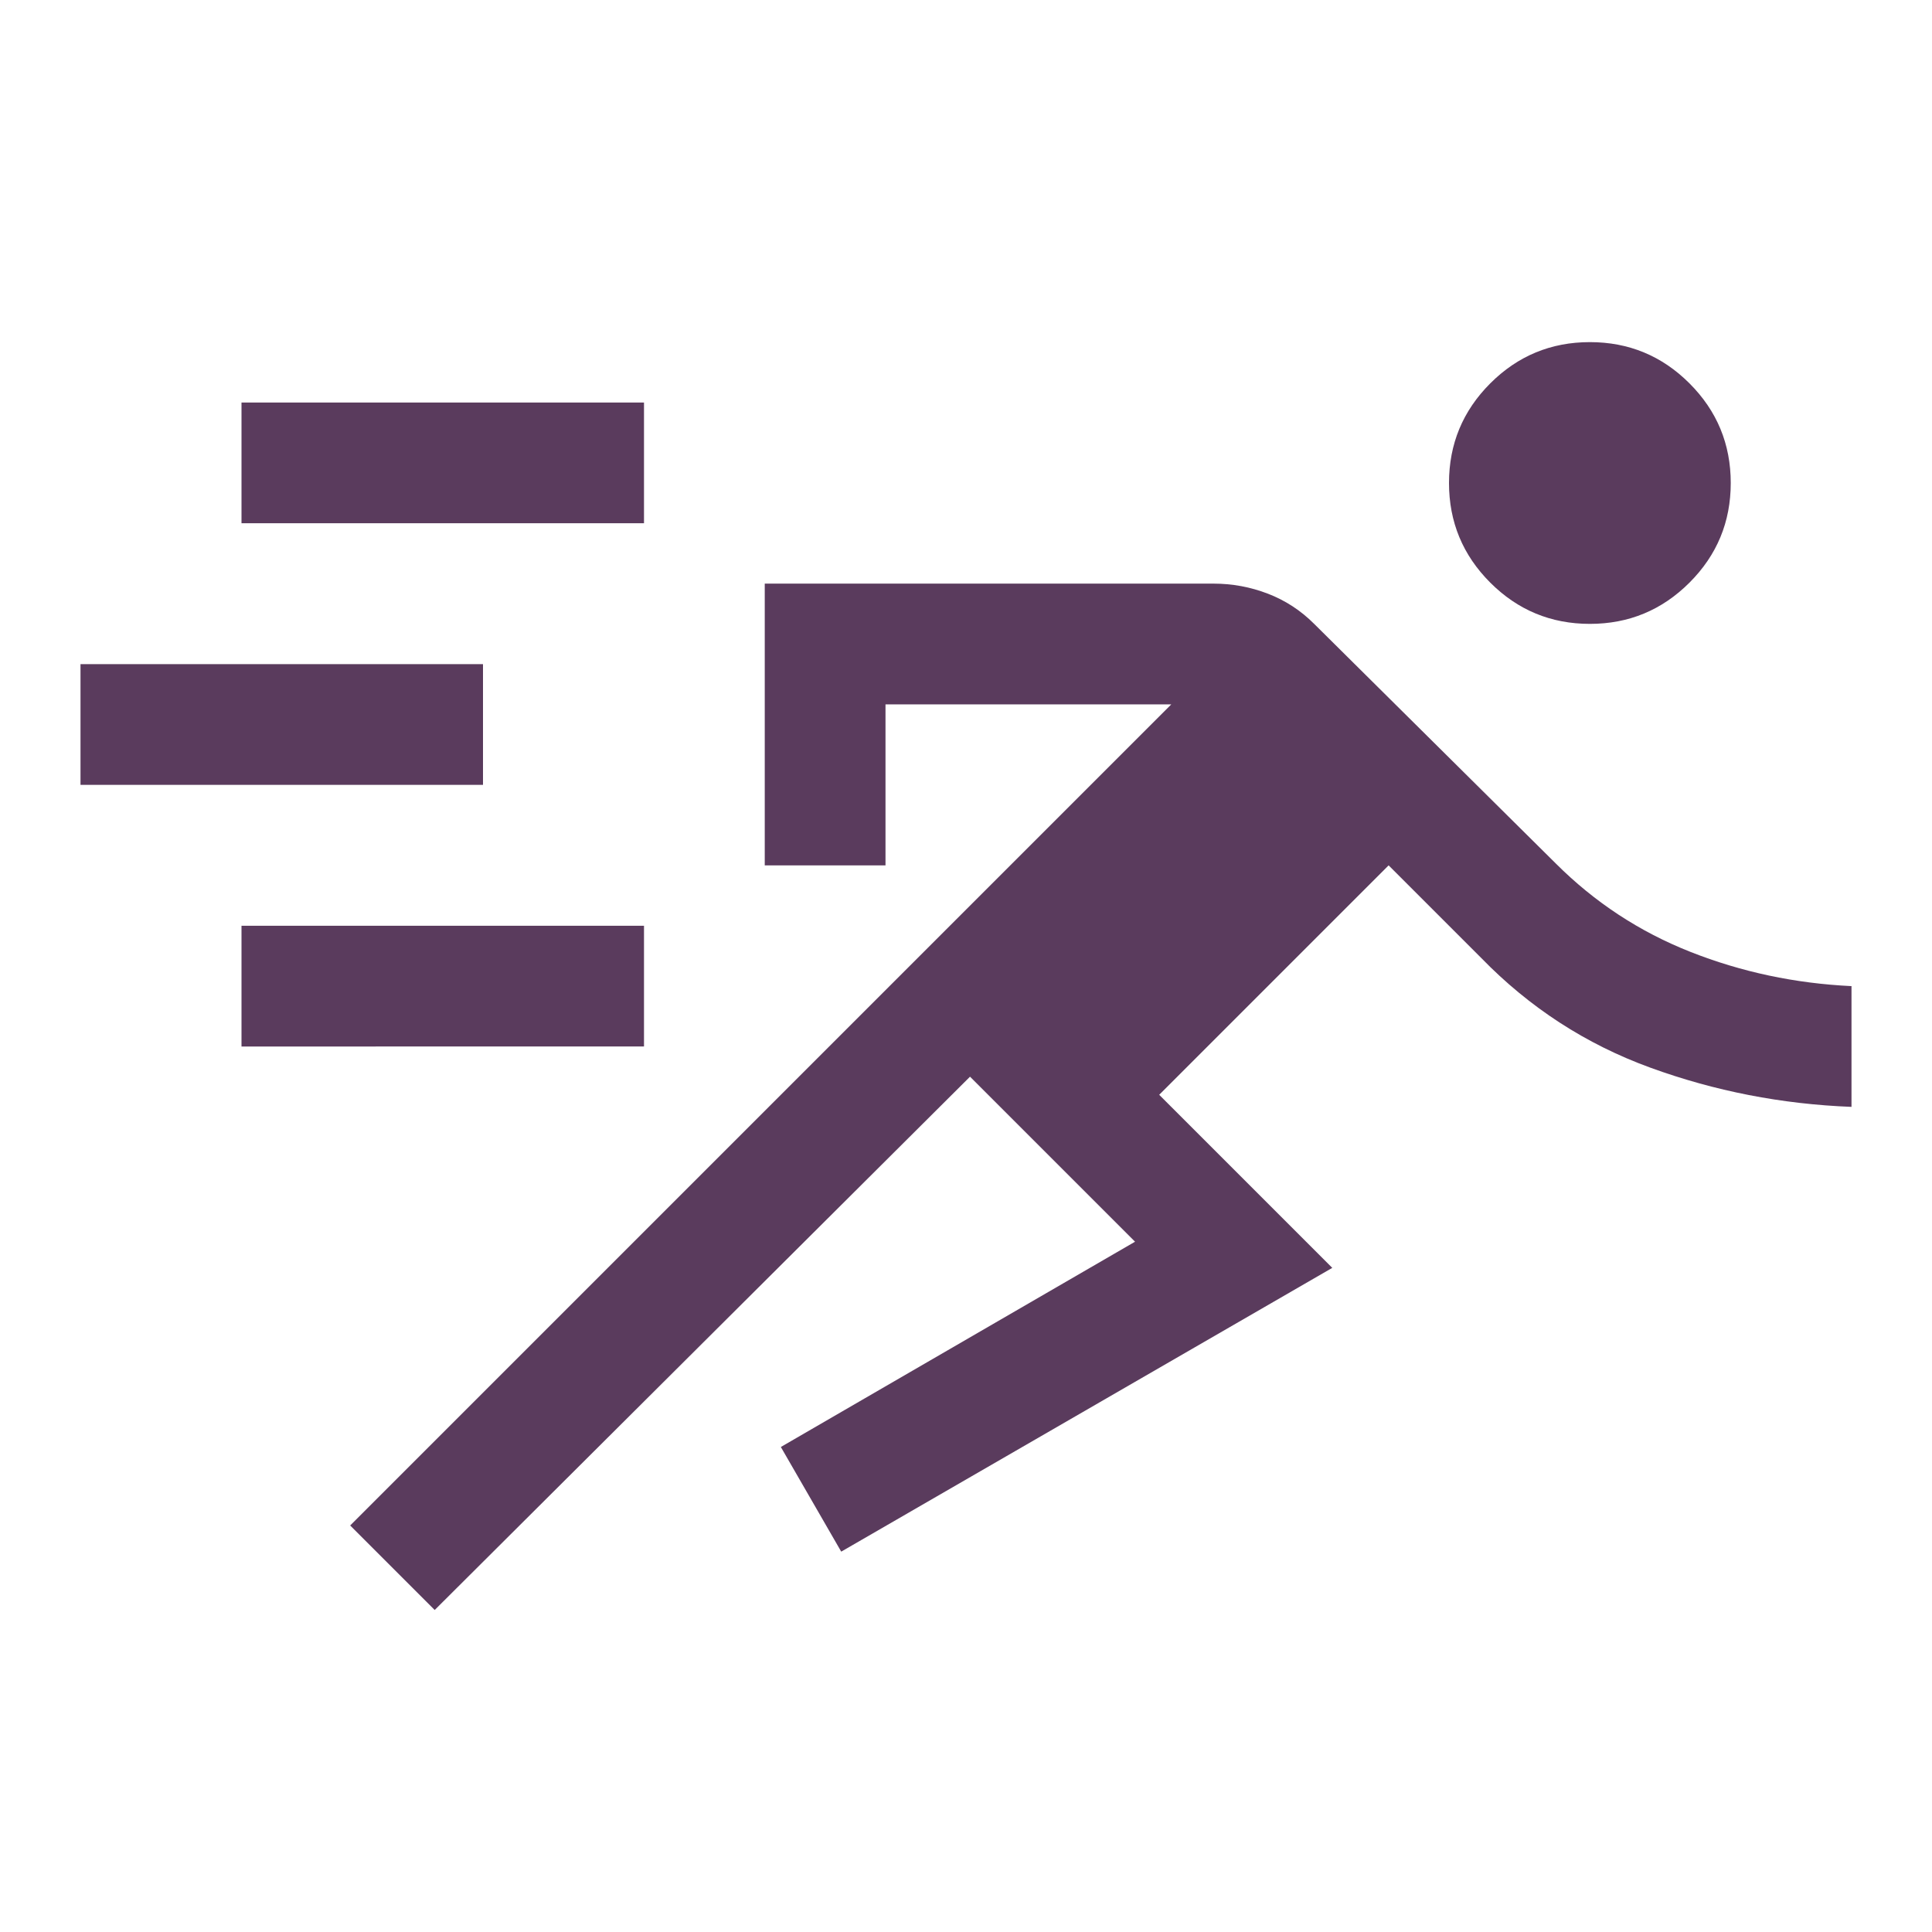 <svg xmlns="http://www.w3.org/2000/svg" height="48" viewBox="0 -960 960 960" width="48"><path fill="#5a3b5d" d="m216-160-42-42 408-408H440v80h-60v-140h223q14 0 27 5t23 15l120 119q29 29 67 44t80 17v60q-52-2-100-19.5T736-484l-46-46-114 114 86 86-244 141-30-52 176-102-82-82-266 265Zm-96-280v-60h200v60H120ZM40-570v-60h200v60H40Zm750-80q-29 0-49.5-20.5T720-720q0-29 20.5-49.5T790-790q29 0 49.5 20.5T860-720q0 29-20.5 49.5T790-650Zm-670-50v-60h200v60H120Z"/></svg>